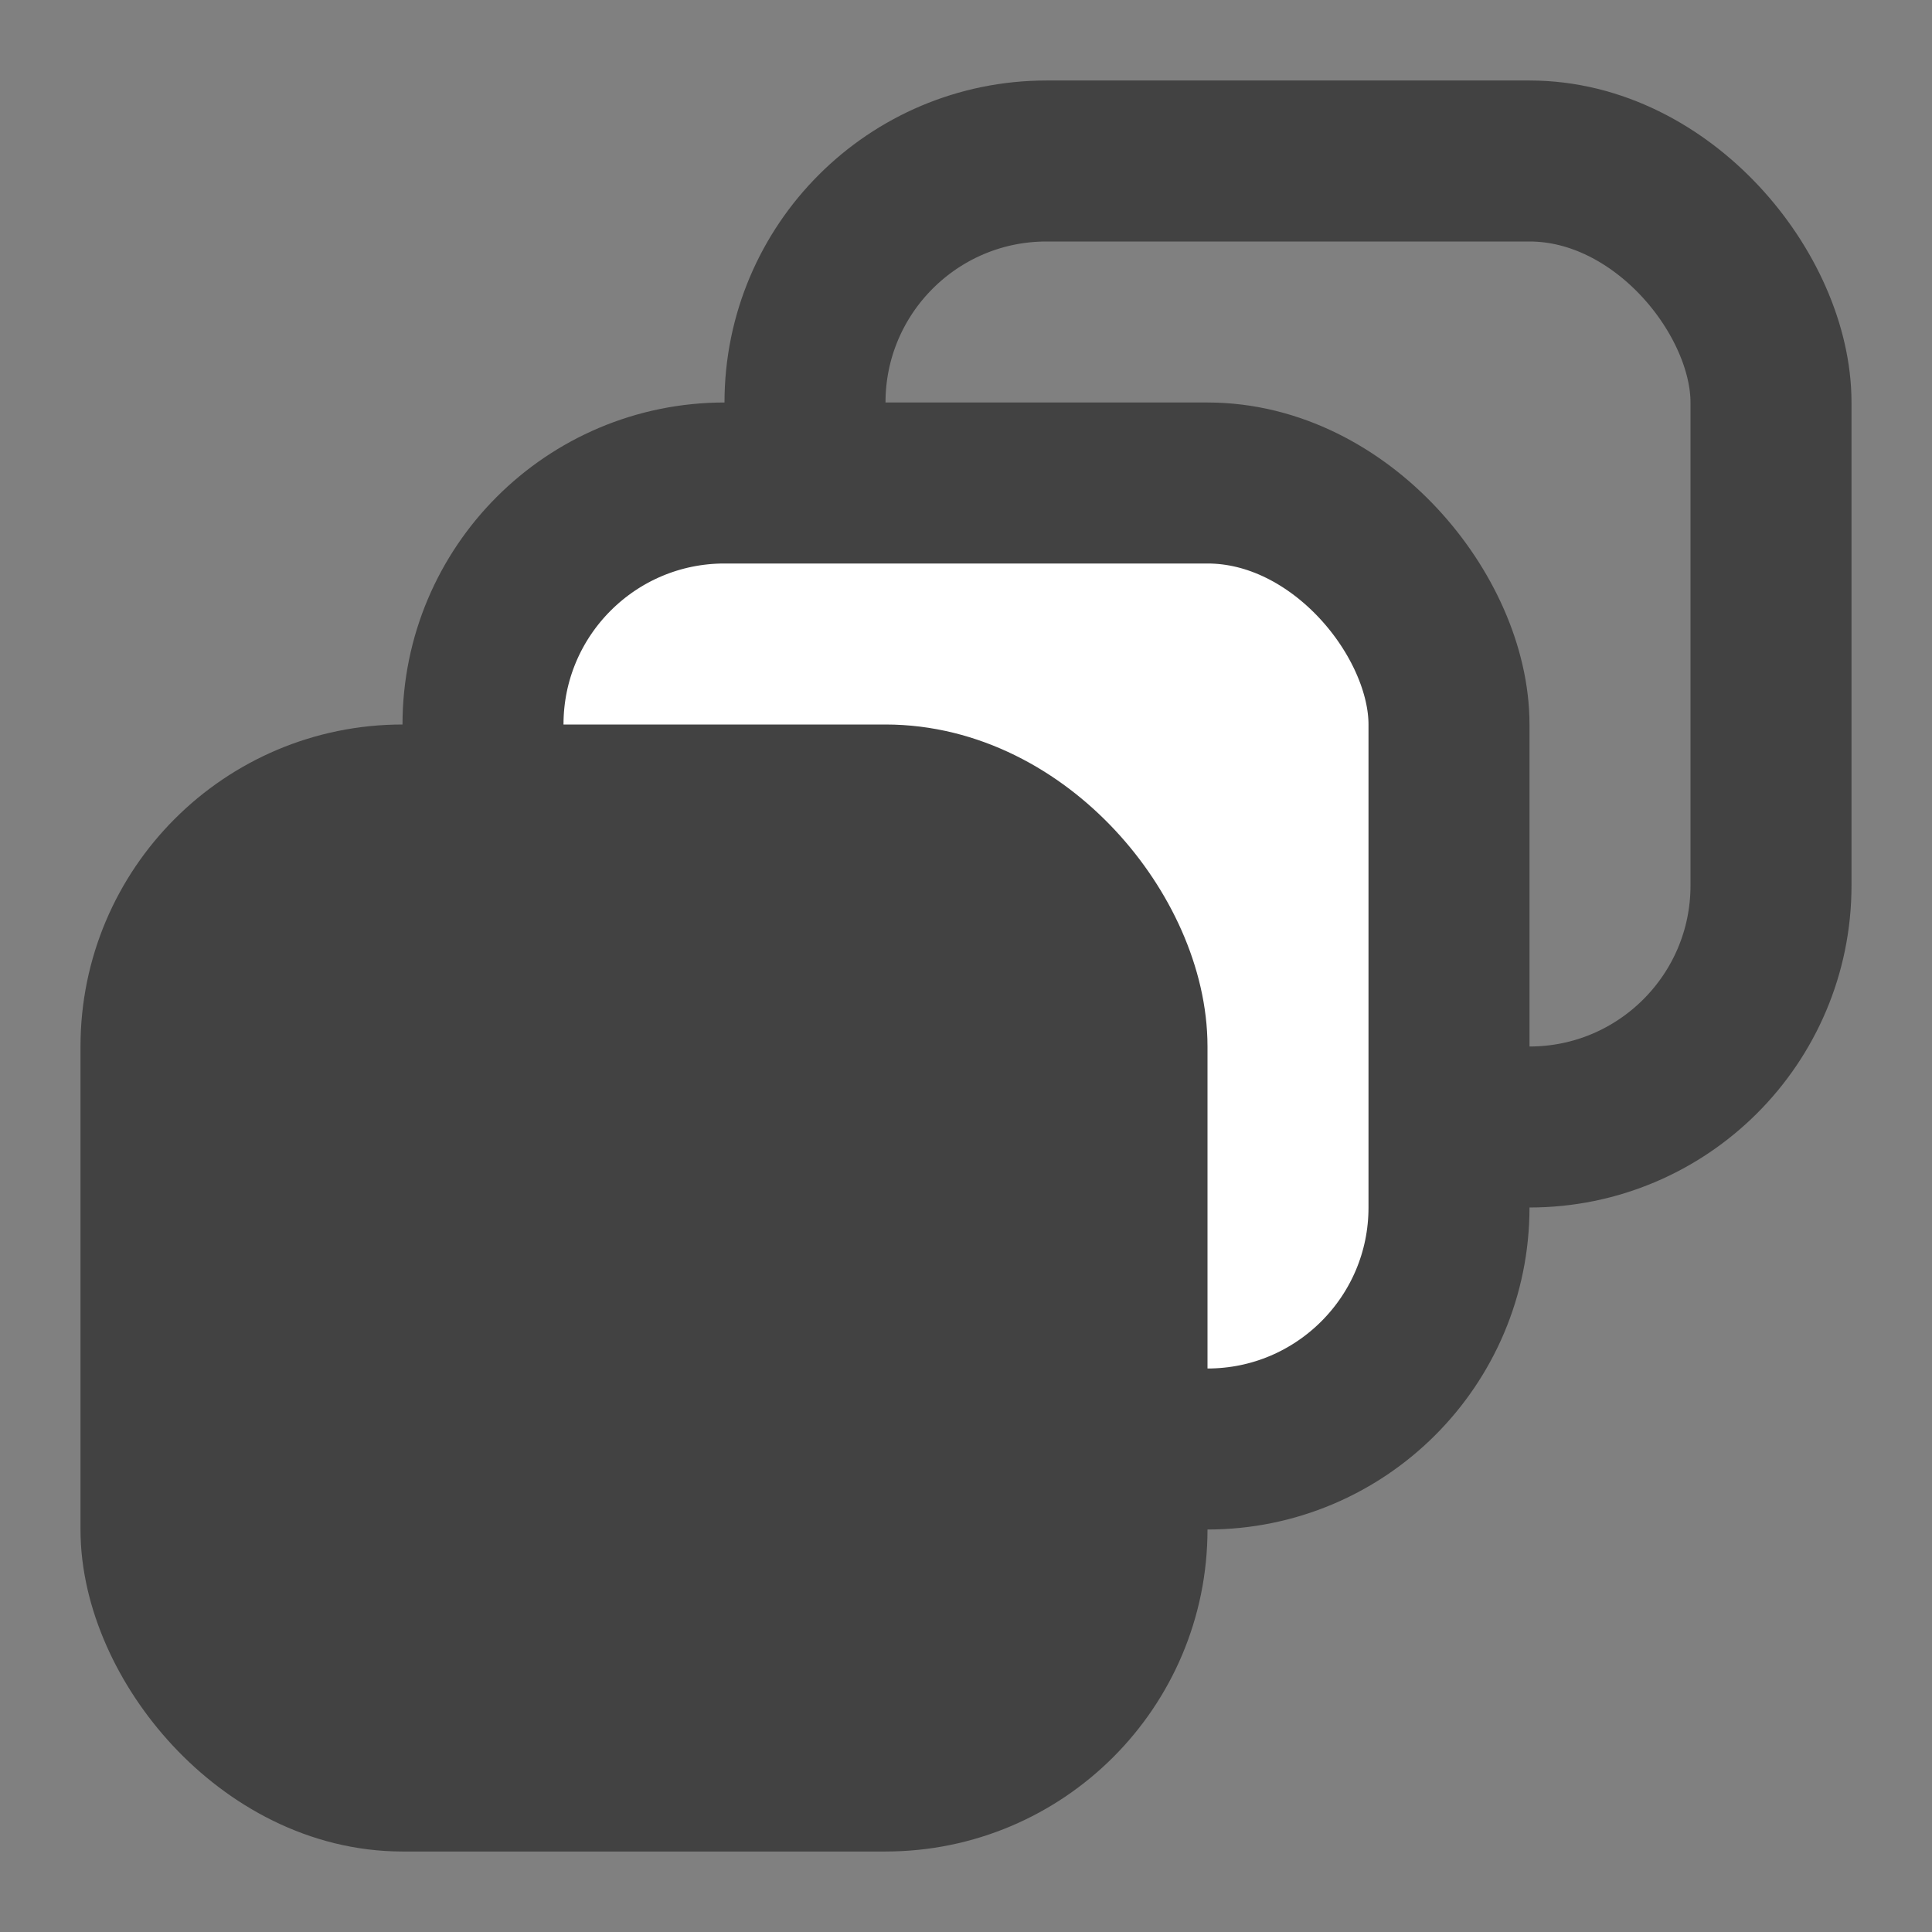 <svg width="24" height="24" fill="none" xmlns="http://www.w3.org/2000/svg"><rect width="100%" height="100%" fill="#808080" stroke="none"/><rect x="10" y="2" width="12" height="12" rx="3" stroke="#424242" stroke-width="2"/><rect x="6" y="6" width="12" height="12" rx="3" fill="#fff" stroke="#424242" stroke-width="2"/><rect x="2" y="10" width="12" height="12" rx="3" fill="#424242" stroke="#424242" stroke-width="2"/></svg>